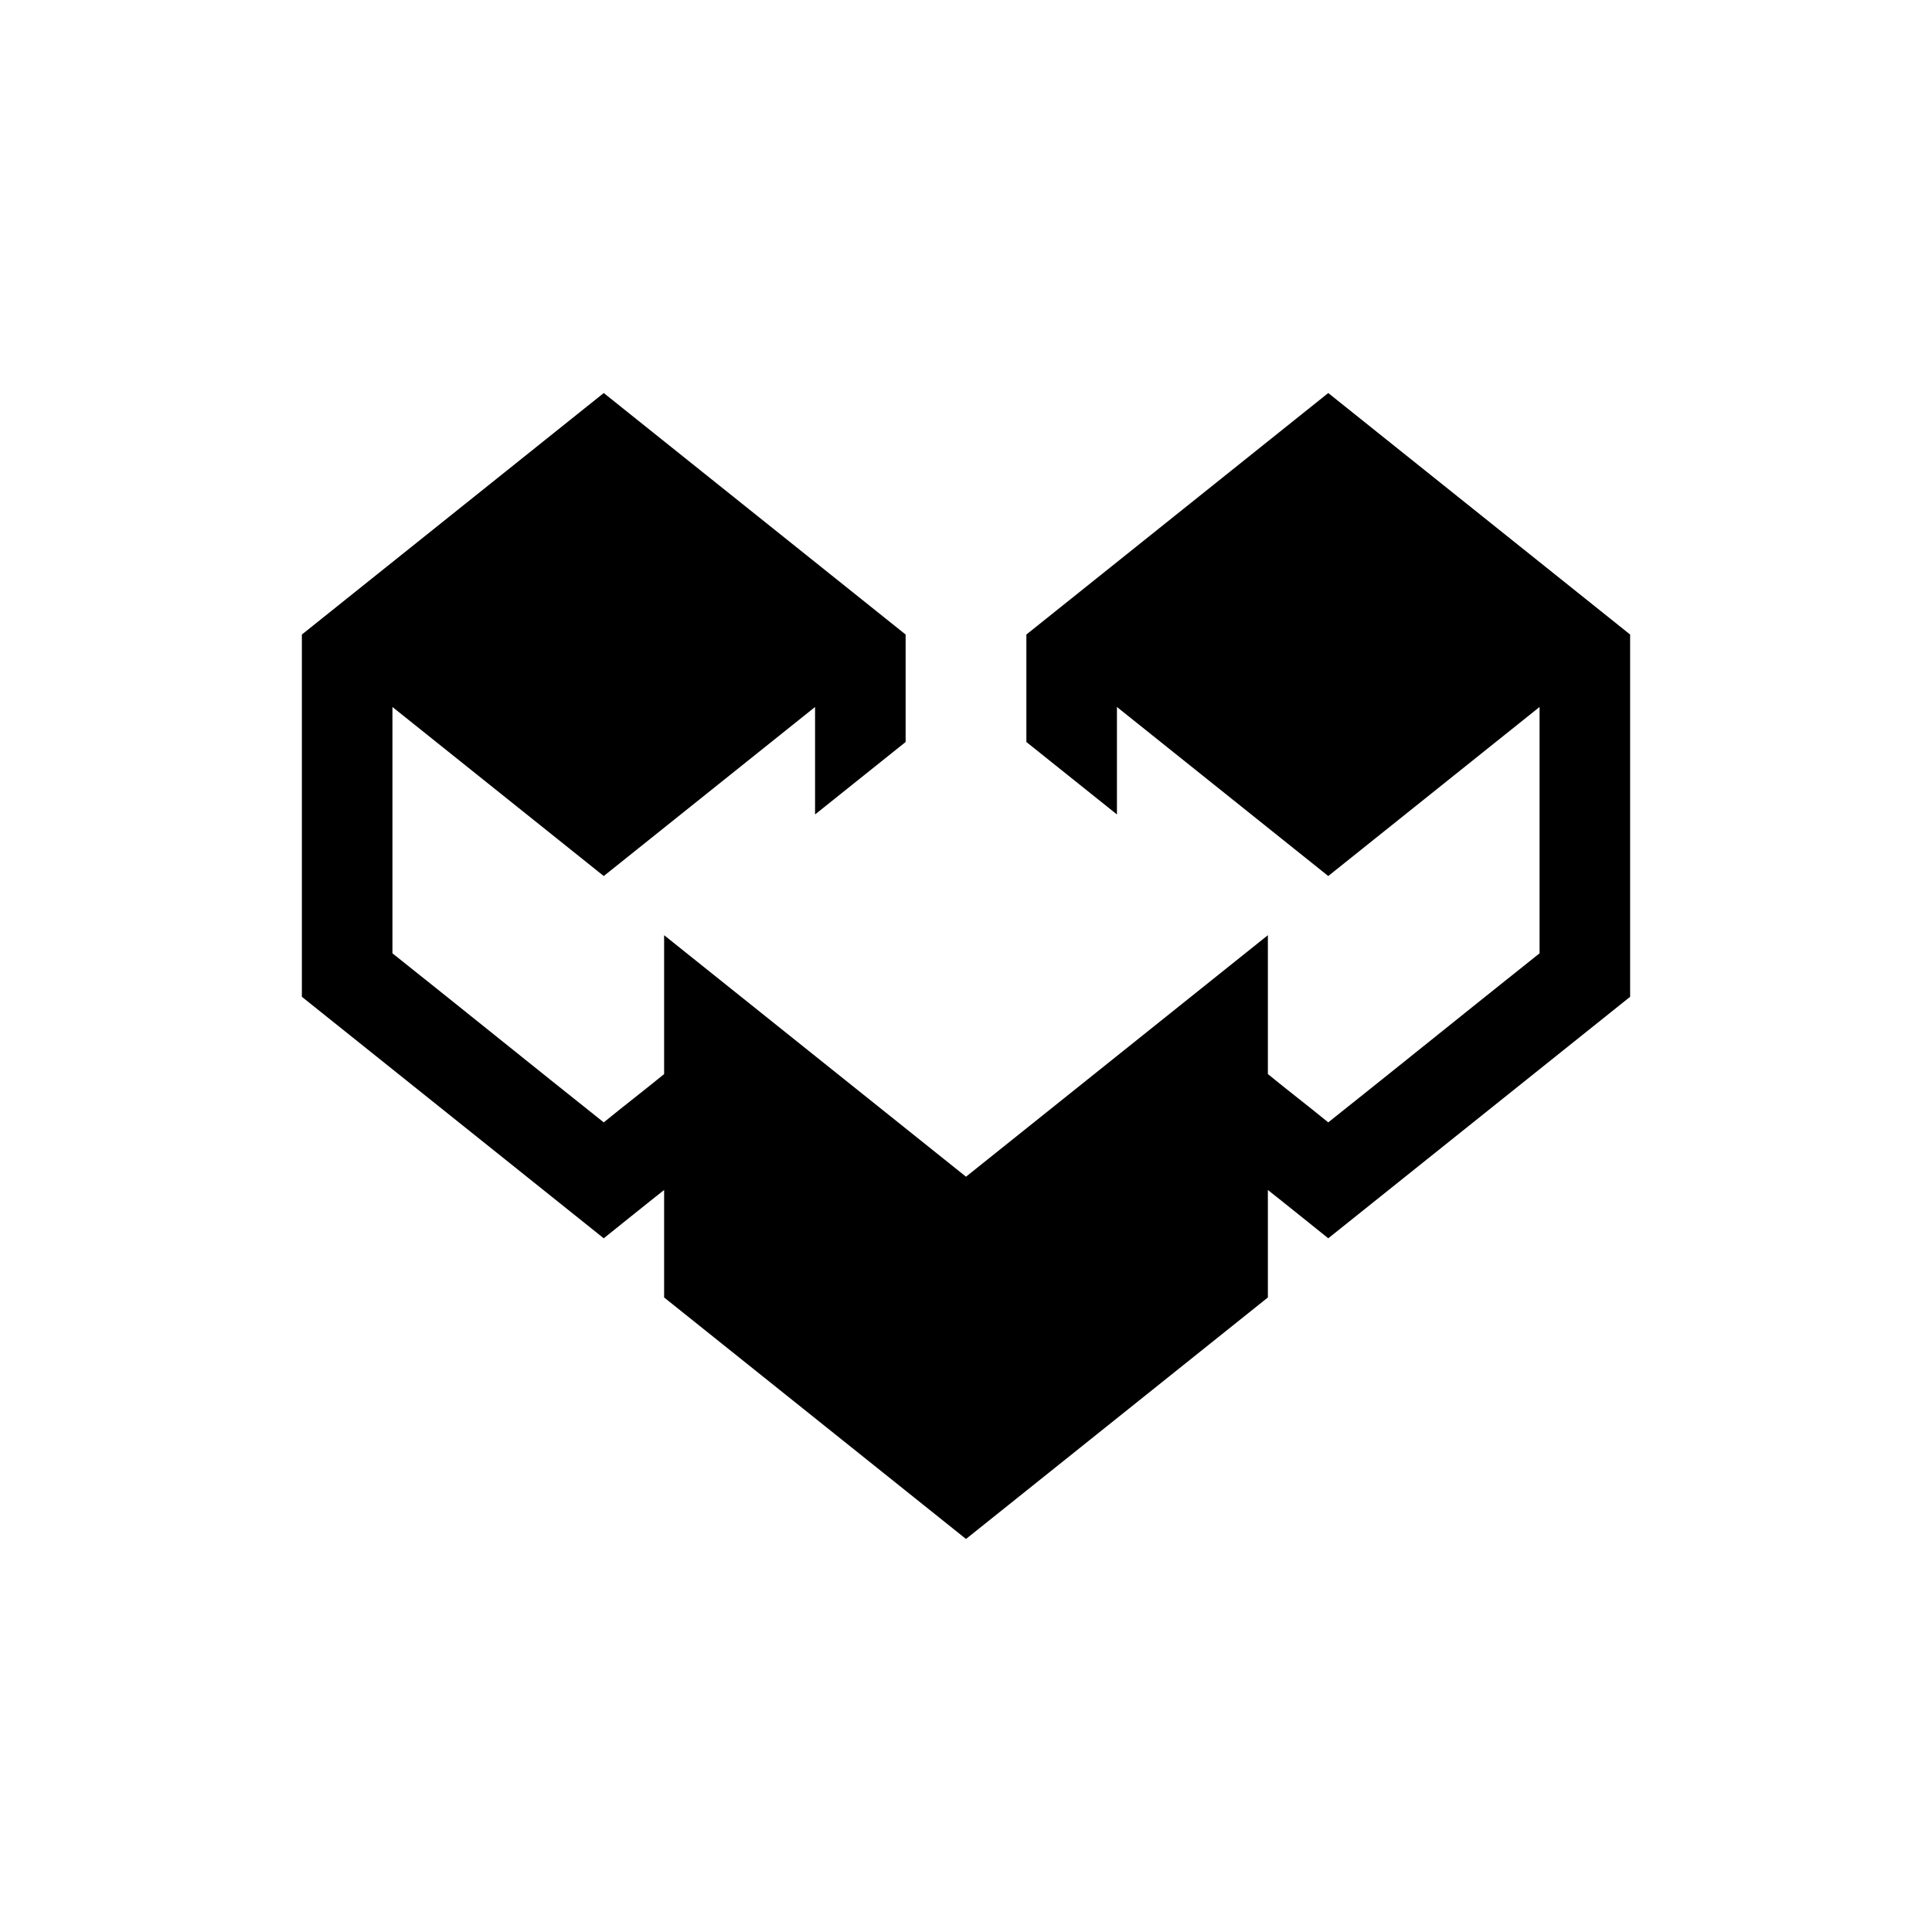 <?xml version="1.0" encoding="utf-8"?>
<!-- Generator: Adobe Illustrator 26.5.0, SVG Export Plug-In . SVG Version: 6.00 Build 0)  -->
<svg version="1.1" id="Layer_1" xmlns="http://www.w3.org/2000/svg" xmlns:xlink="http://www.w3.org/1999/xlink" x="0px" y="0px"
	 viewBox="0 0 320 320" style="enable-background:new 0 0 320 320;" xml:space="preserve">
<style type="text/css">
	.st0{clip-path:url(#SVGID_00000088820317790015249340000001837680286336271234_);fill:#000000;}
</style>
<g>
	<g>
		<defs>
			<rect id="SVGID_1_" width="320" height="320"/>
		</defs>
		<clipPath id="SVGID_00000108289721243276045610000006770315674881342391_">
			<use xlink:href="#SVGID_1_"  style="overflow:visible;"/>
		</clipPath>
		<path style="clip-path:url(#SVGID_00000108289721243276045610000006770315674881342391_);fill:#000000;" d="M270,165.1v-60l0,0
			l-50-40l-50,40l0,0v17.8l15,12v-17.8l35,28l35-28v40.8c-11.7,9.3-23.3,18.7-35,28c-3.3-2.7-6.7-5.3-10-8v-23l-50,40l-50-40v23
			c-3.3,2.7-6.7,5.3-10,8c-11.7-9.3-23.3-18.7-35-28v-40.8l35,28l35-28v17.8l15-12v-17.8l0,0l-50-40l-50,40l0,0v60l50,40
			c0,0,8.2-6.6,10-8v17.8l50,40l50-40v-17.8c1.8,1.4,10,8,10,8L270,165.1z"/>
	</g>
</g>
</svg>
